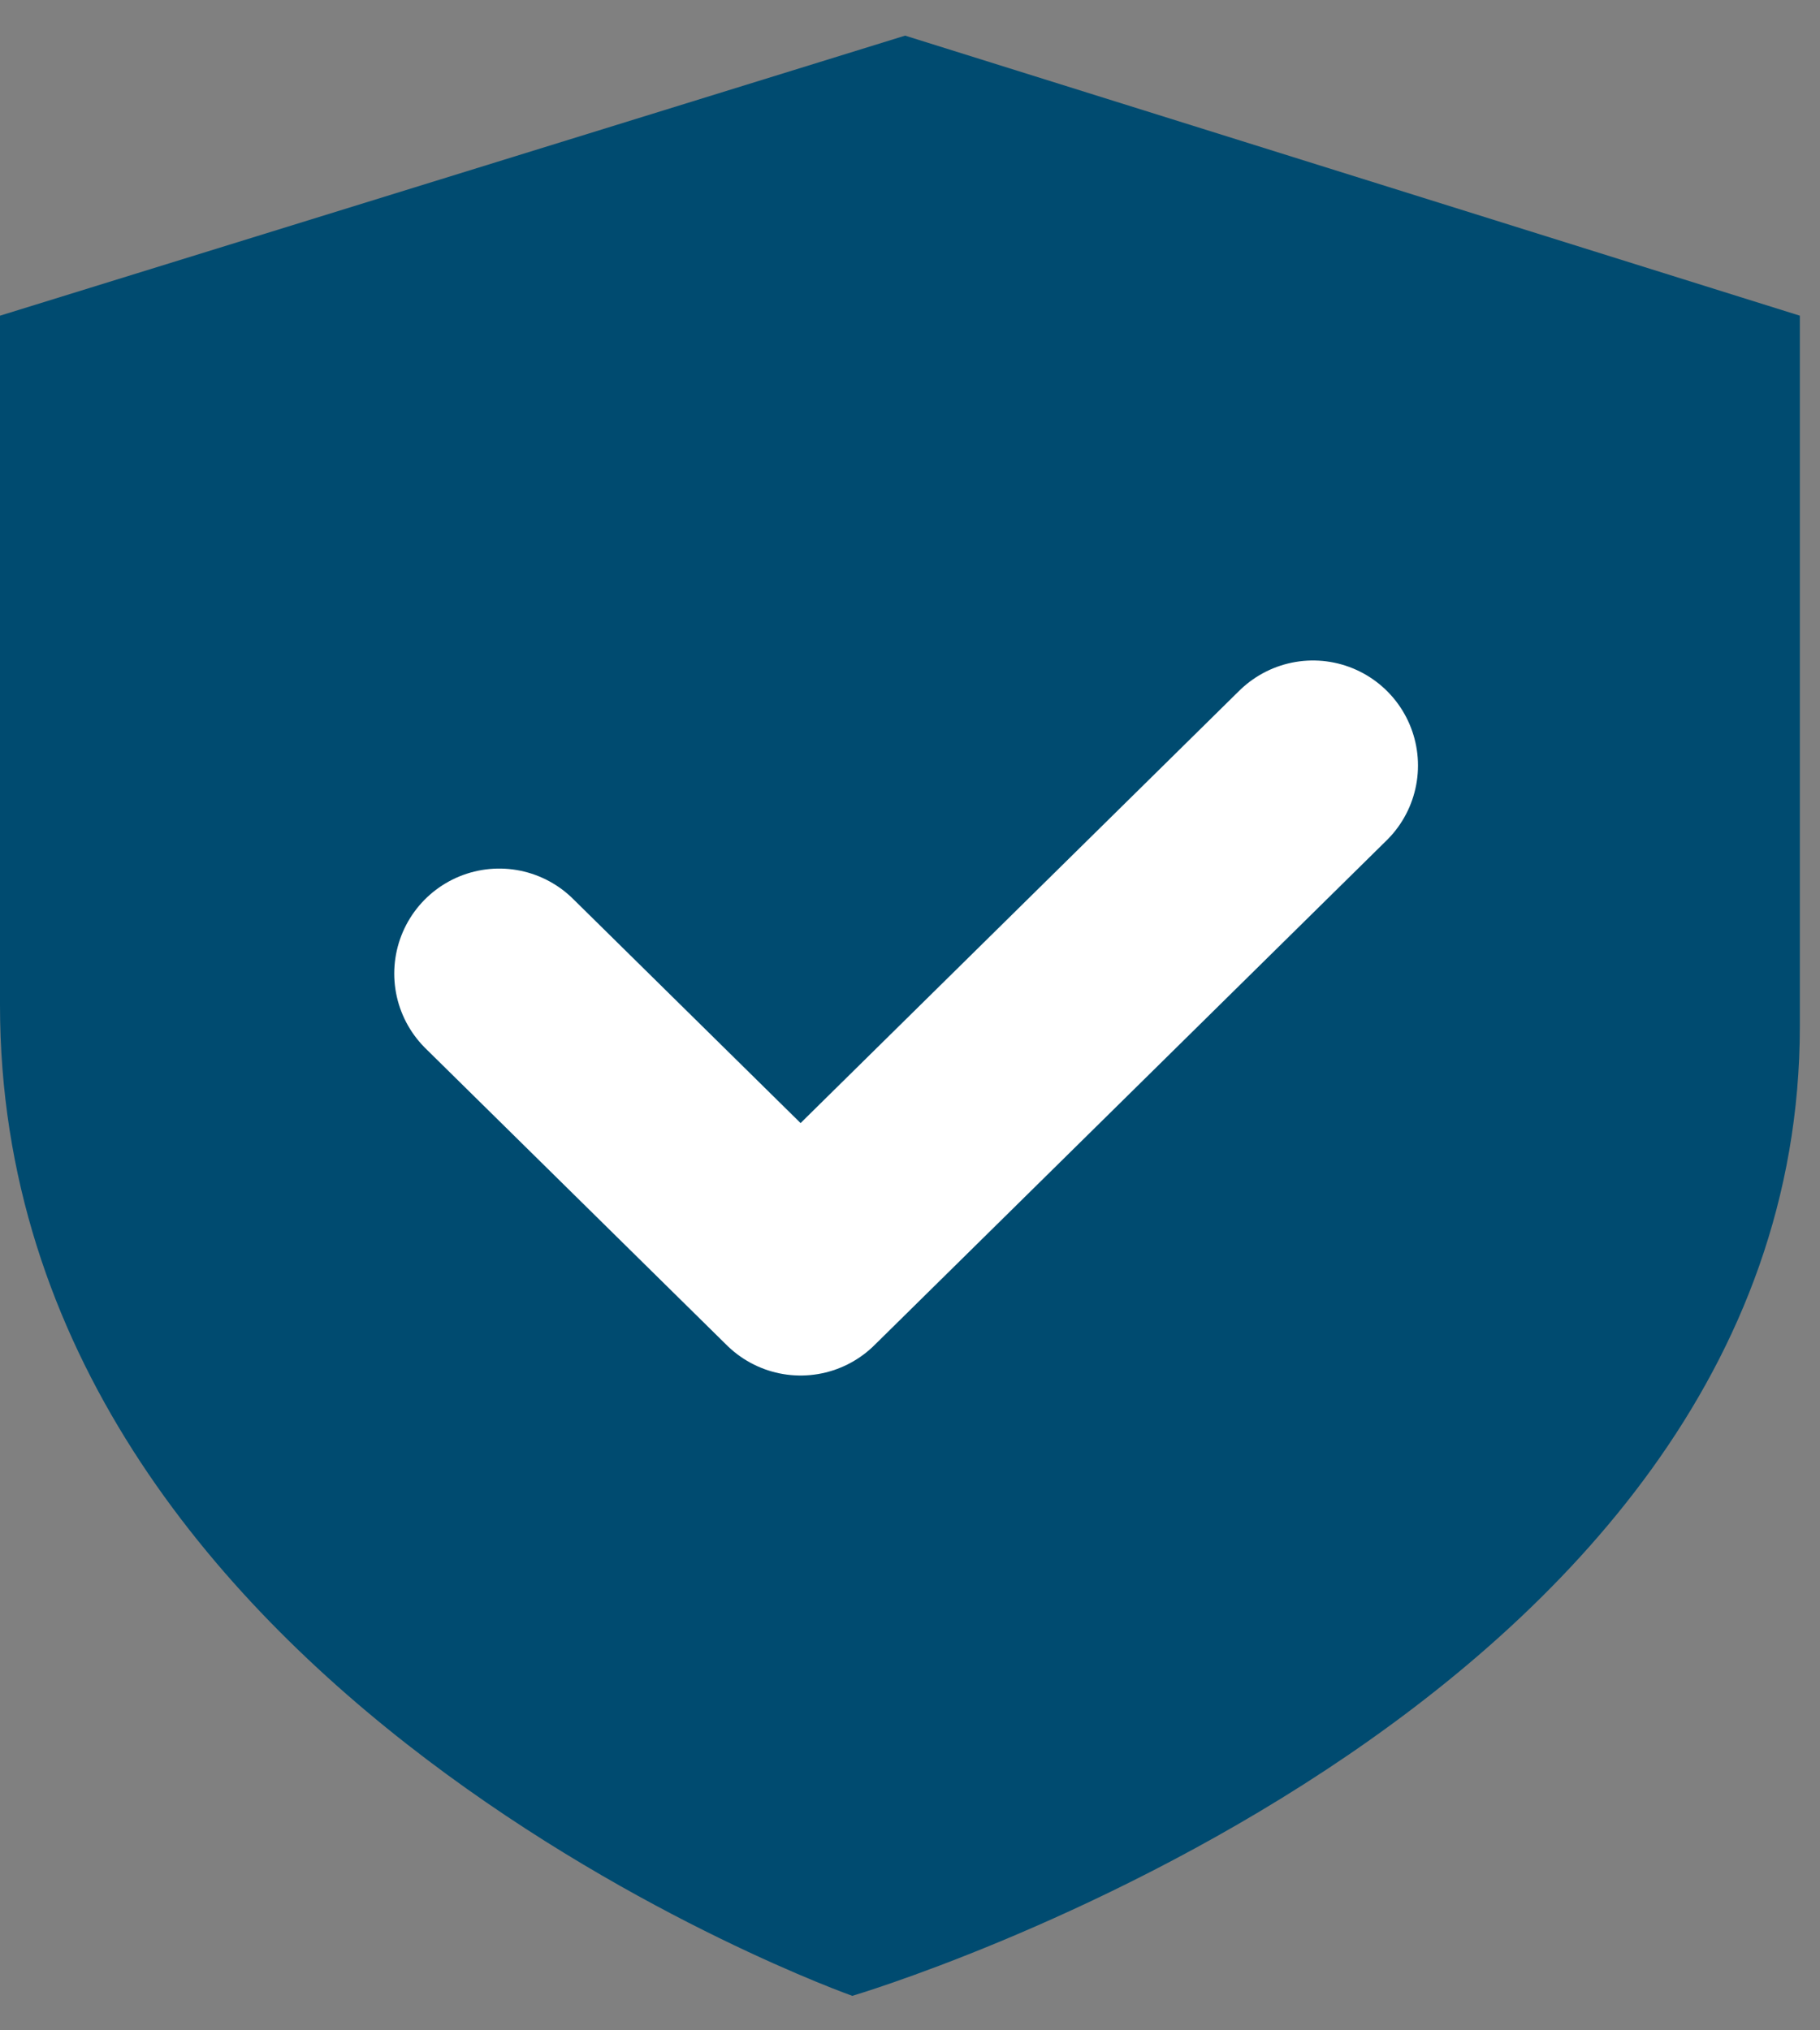 <svg xmlns="http://www.w3.org/2000/svg" width="26" height="29" viewBox="0 0 26 29" fill="none">
  <rect x="0" y="0" width="26" height="29" fill="#808080" stroke="none"/>
  <g clip-path="url(#clip0_84_1699)">
    <path d="M12.18 28.509C12.18 28.509 0 24.205 0 14.356C0 4.506 0 4.509 0 4.509L12.93 0.509L25.712 4.509V14.658C25.712 24.515 12.177 28.507 12.177 28.507L12.18 28.509Z" fill="#004B70"/>
    <path d="M7.132 13.906L11.437 18.147L18.757 10.934" stroke="white" stroke-width="3" stroke-linecap="round" stroke-linejoin="round"/>
  </g>
  <defs>
    <clipPath id="clip0_84_1699">
      <rect width="25.714" height="28" fill="white" transform="translate(0 0.509)"/>
    </clipPath>
  </defs>
</svg>
